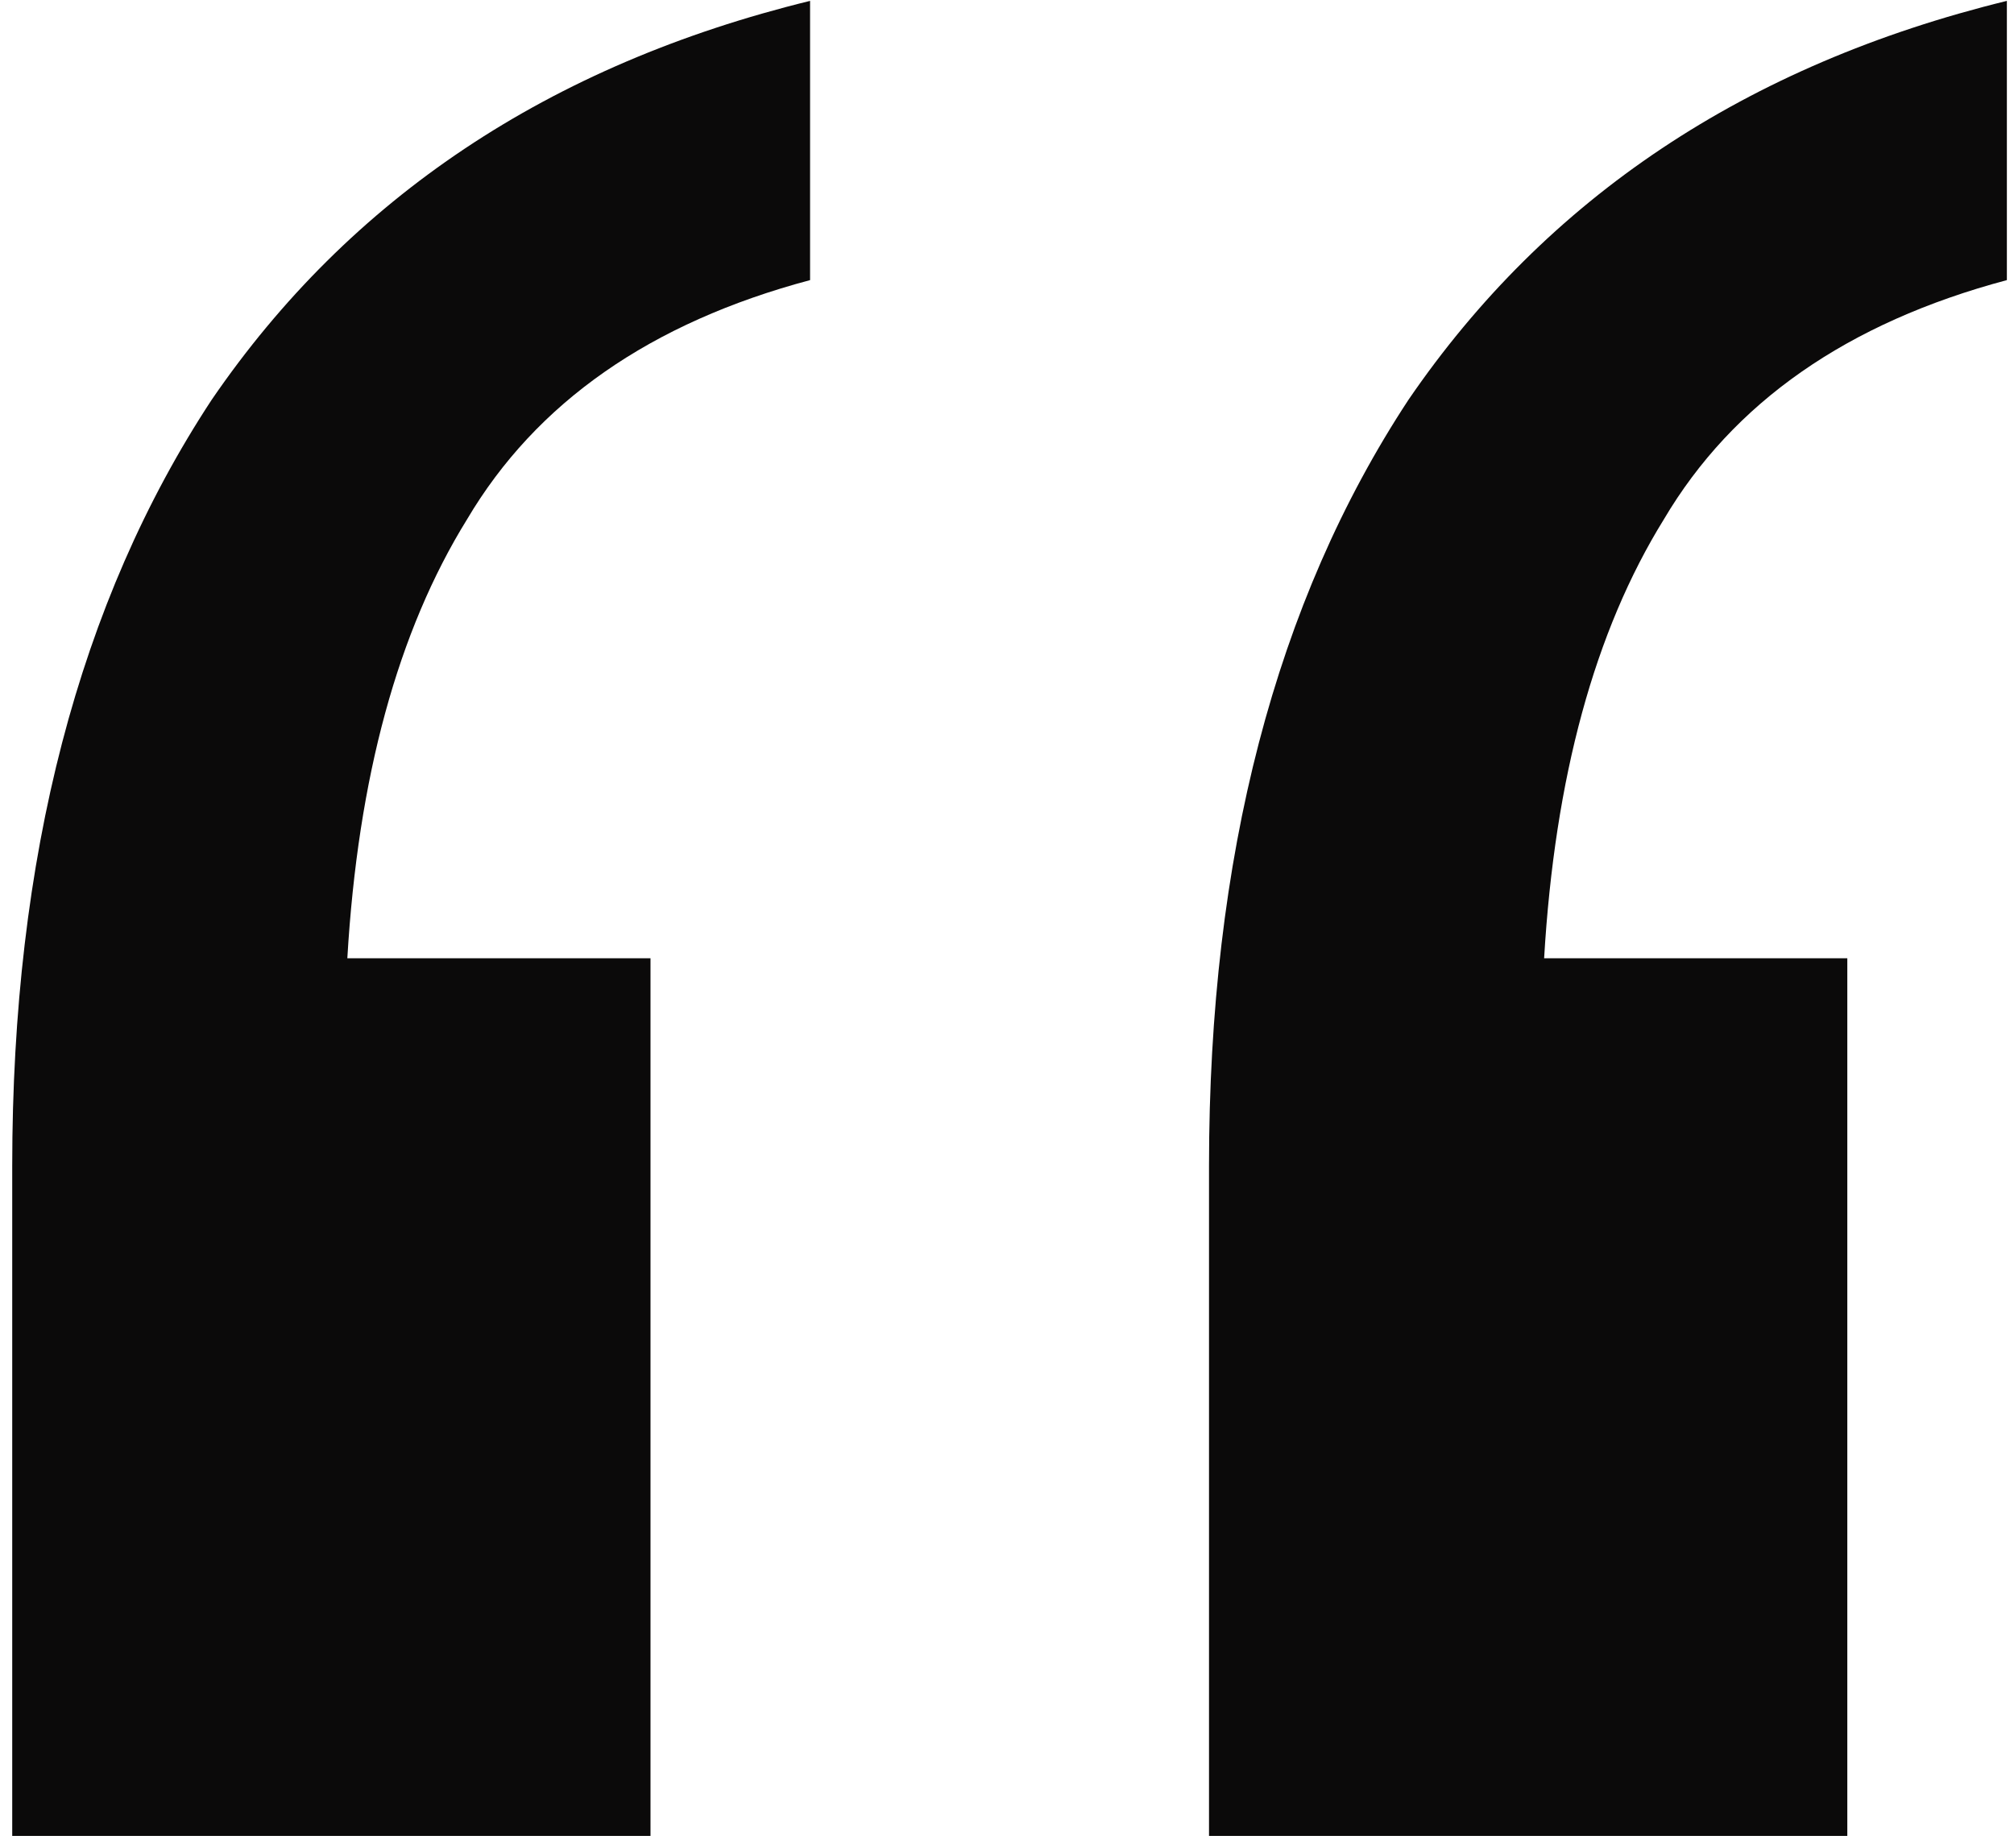 <svg width="85" height="78" viewBox="0 0 85 78" fill="none" xmlns="http://www.w3.org/2000/svg">
<path d="M51.026 77.486V49.2C51.026 36.179 53.832 25.404 59.444 16.873C65.281 8.343 73.699 2.73 84.699 0.037V11.822C77.965 13.618 73.138 16.986 70.22 21.924C67.301 26.639 65.618 32.812 65.169 40.445H77.965V77.486H51.026ZM0.516 77.486V49.2C0.516 36.179 3.322 25.404 8.934 16.873C14.771 8.343 23.189 2.73 34.189 0.037V11.822C27.454 13.618 22.628 16.986 19.709 21.924C16.791 26.639 15.107 32.812 14.659 40.445H27.454V77.486H0.516Z" fill="#0B0A0A"/>
</svg>
